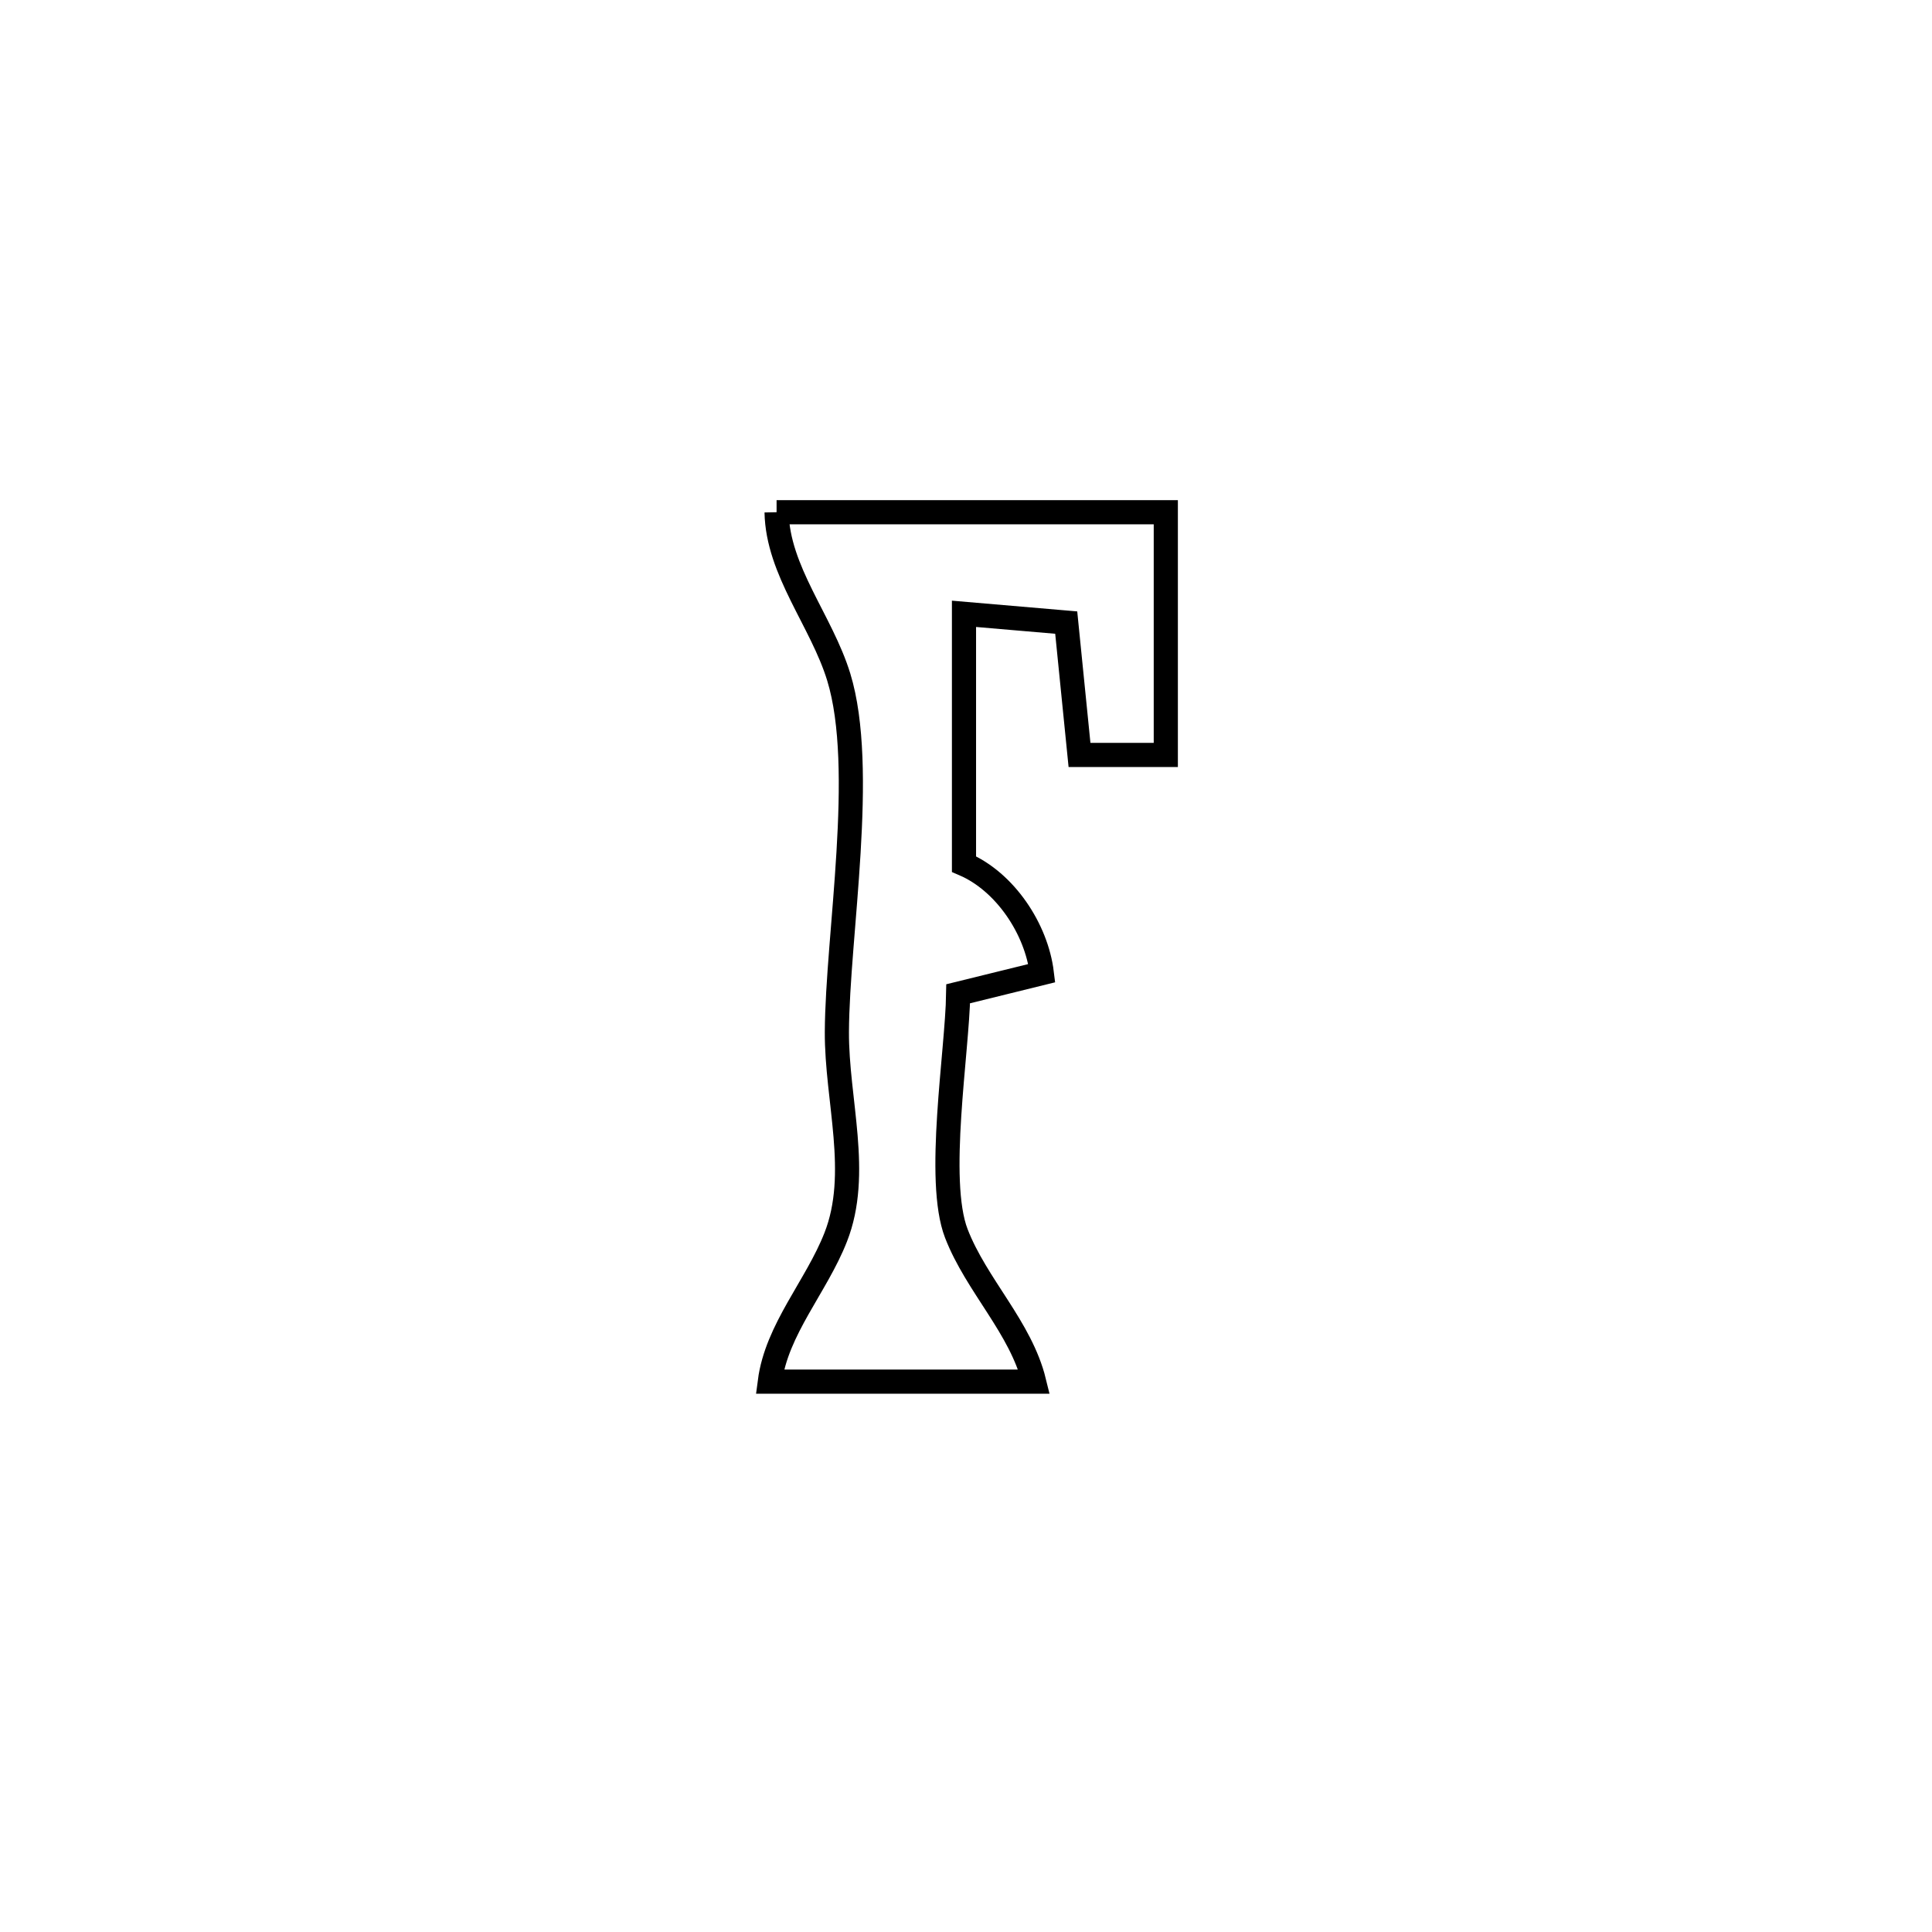 <svg xmlns="http://www.w3.org/2000/svg" viewBox="0.0 0.0 24.0 24.0" height="200px" width="200px"><path fill="none" stroke="black" stroke-width=".3" stroke-opacity="1.0"  filling="0" d="M9.647 6.363 L9.647 6.363 C11.259 6.363 12.87 6.363 14.482 6.363 L14.482 6.363 C14.482 6.419 14.482 9.363 14.482 9.378 L14.482 9.378 C14.125 9.378 13.768 9.378 13.41 9.378 L13.41 9.378 C13.355 8.83 13.3 8.282 13.245 7.734 L13.245 7.734 C12.822 7.698 12.399 7.661 11.975 7.625 L11.975 7.625 C11.975 7.633 11.975 10.7 11.975 10.734 L11.975 10.734 C12.485 10.953 12.875 11.538 12.942 12.089 L12.942 12.089 C12.595 12.175 12.249 12.26 11.903 12.345 L11.903 12.345 C11.892 13.071 11.624 14.661 11.88 15.323 C12.13 15.969 12.681 16.49 12.846 17.163 L12.846 17.163 C11.751 17.163 10.657 17.163 9.563 17.163 L9.563 17.163 C9.648 16.512 10.141 15.982 10.381 15.37 C10.693 14.578 10.392 13.668 10.396 12.816 C10.402 11.62 10.768 9.548 10.419 8.41 C10.205 7.713 9.661 7.092 9.647 6.363 L9.647 6.363"></path></svg>